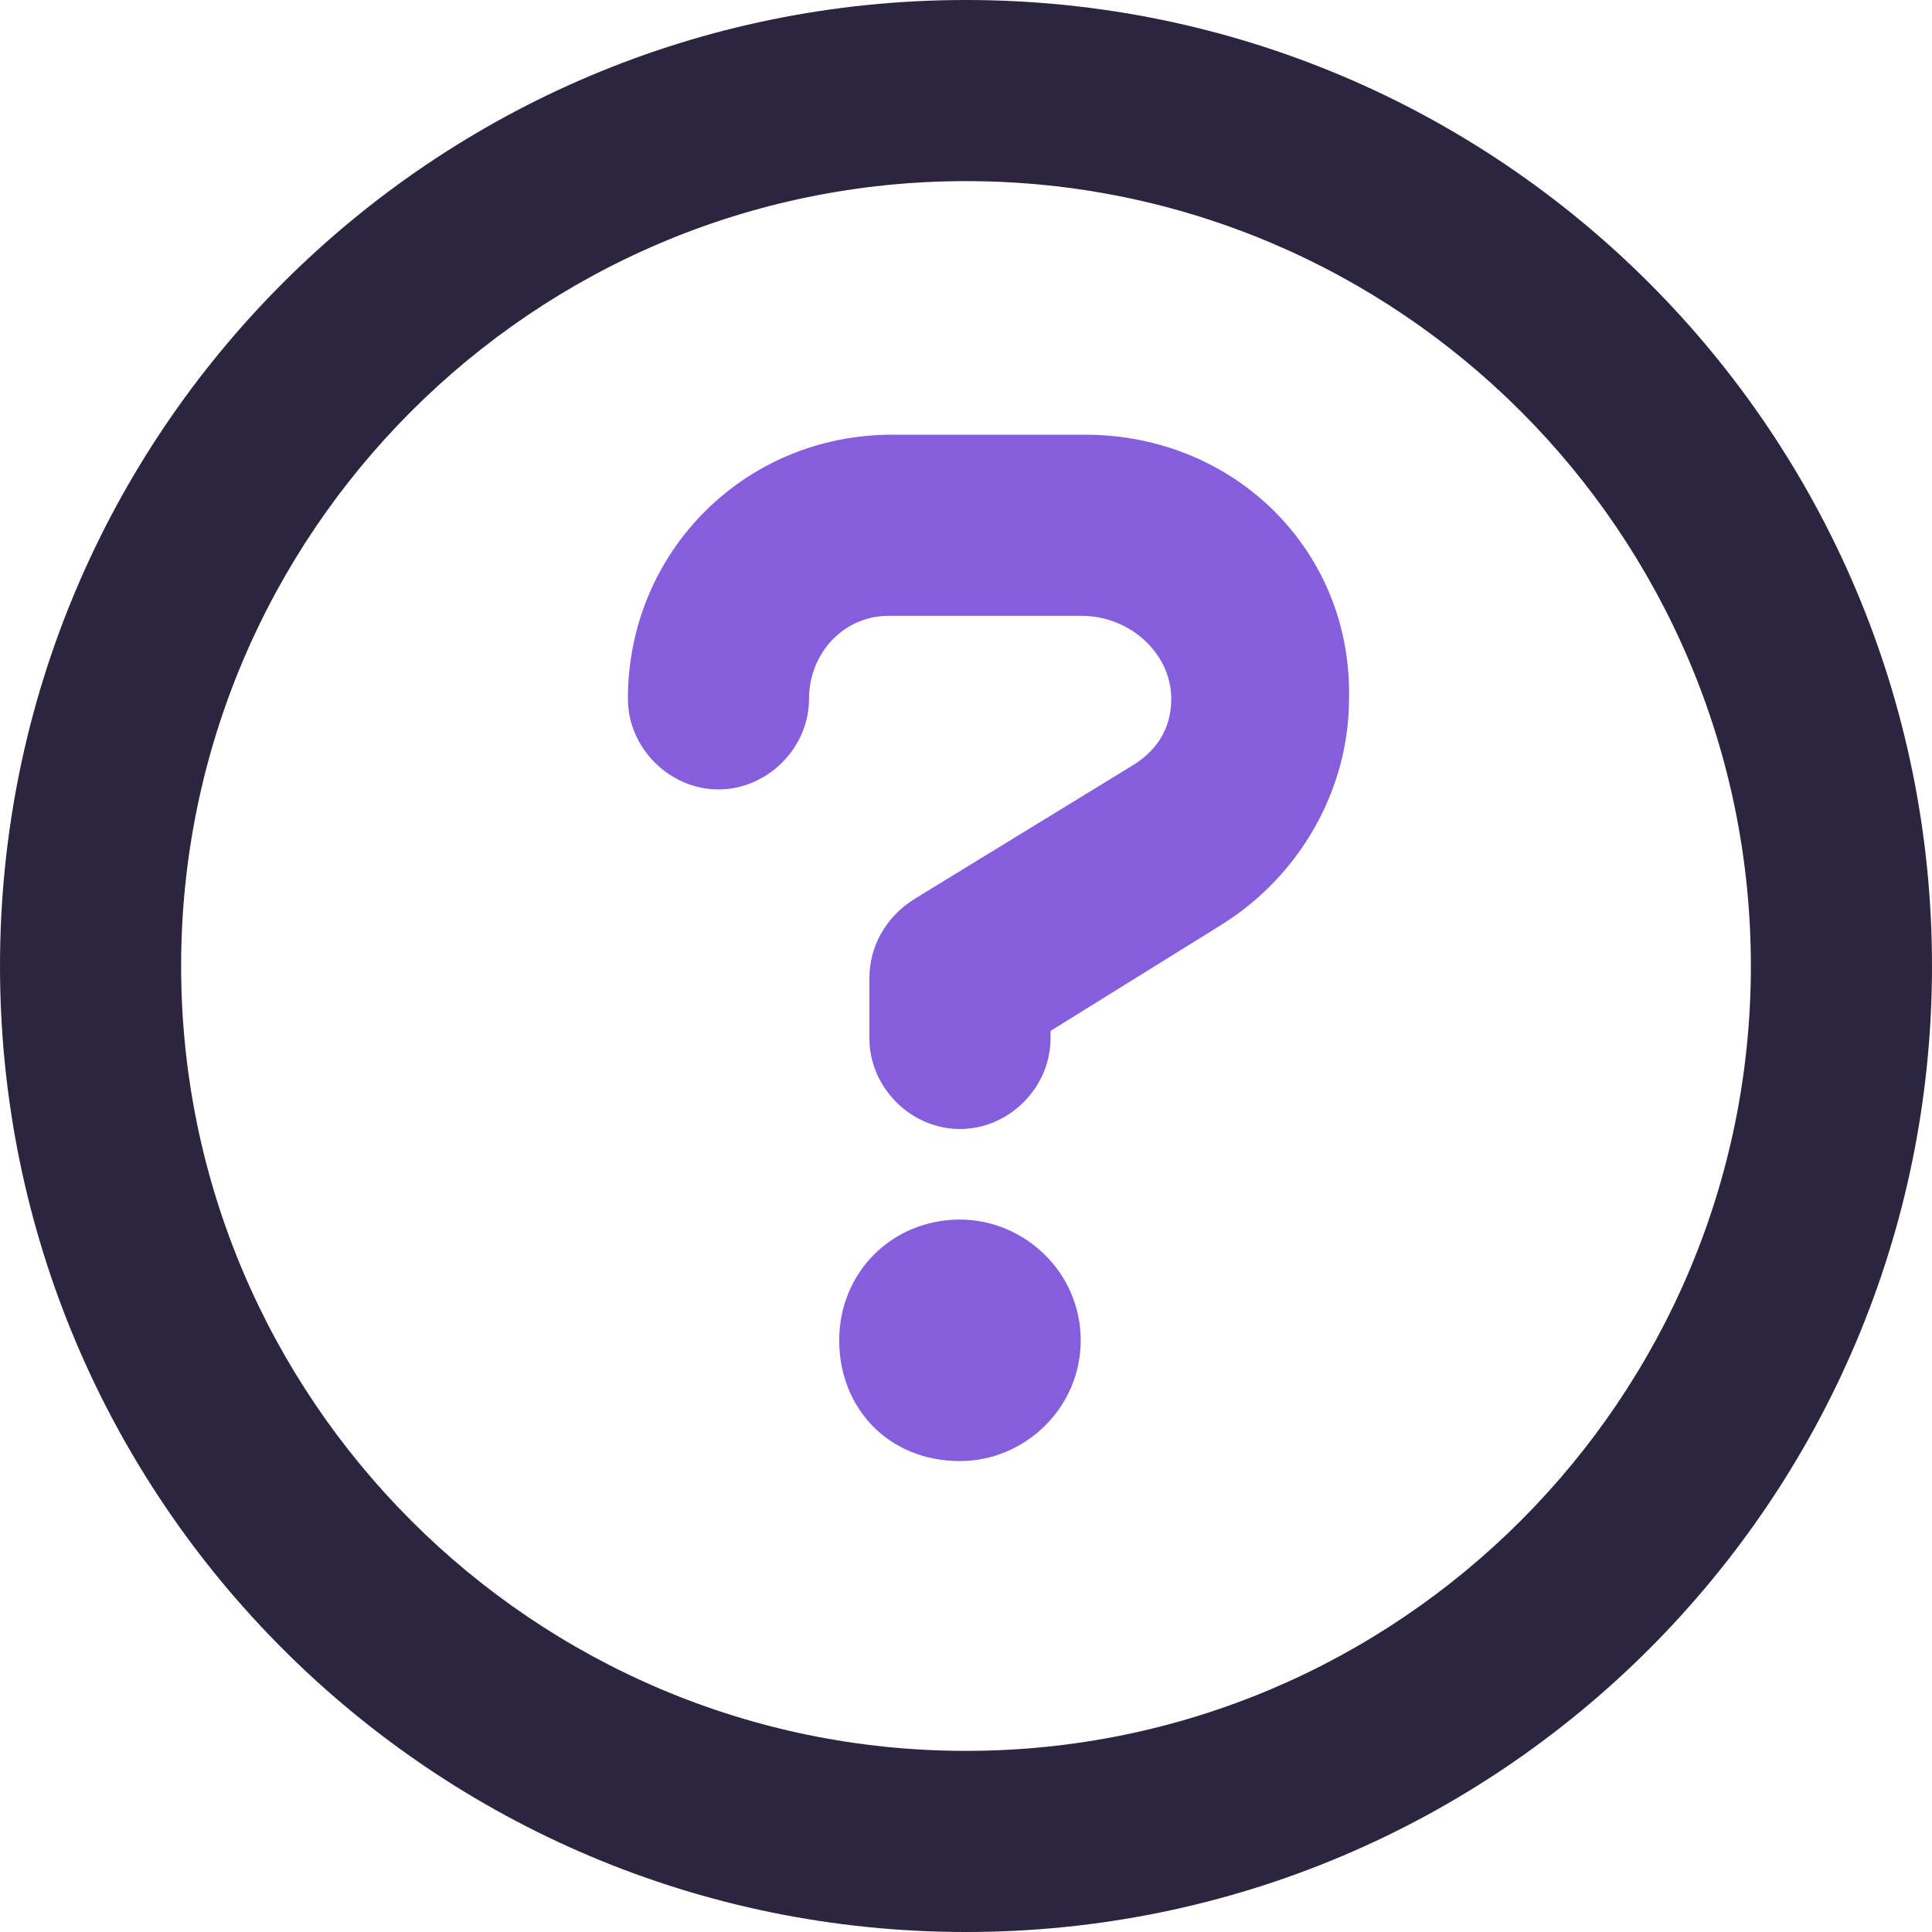 <svg width="40" height="40" viewBox="0 0 40 40" fill="none" xmlns="http://www.w3.org/2000/svg">
<g clip-path="url(#clip0_957_14323)">
<path d="M20 0C8.953 0 0 8.953 0 20C0 31.047 8.953 40 20 40C31.047 40 40 31.047 40 20C40 8.953 31.047 0 20 0ZM20 36.25C11.039 36.25 3.75 28.96 3.75 20C3.75 11.04 11.039 3.75 20 3.75C28.961 3.75 36.25 11.04 36.25 20C36.25 28.96 28.961 36.25 20 36.25Z" fill="#2D253F"/>
<path d="M19.875 25.25C18.469 25.25 17.375 26.344 17.375 27.75C17.375 29.156 18.398 30.25 19.875 30.25C21.211 30.25 22.375 29.156 22.375 27.75C22.375 26.344 21.211 25.25 19.875 25.25ZM22.461 9H18.469C15.422 9 13 11.422 13 14.469C13 15.484 13.859 16.344 14.875 16.344C15.891 16.344 16.75 15.484 16.75 14.469C16.75 13.531 17.461 12.75 18.398 12.75H22.391C23.398 12.75 24.25 13.531 24.25 14.469C24.25 15.094 23.938 15.57 23.391 15.883L18.938 18.609C18.312 19 18 19.625 18 20.25V21.5C18 22.516 18.859 23.375 19.875 23.375C20.891 23.375 21.75 22.516 21.75 21.5V21.344L25.273 19.156C26.914 18.141 27.93 16.344 27.93 14.469C28 11.422 25.578 9 22.461 9Z" fill="#855EDE"/>
</g>
<defs>
<clipPath id="clip0_957_14323">
<rect width="40" height="40" fill="white"/>
</clipPath>
</defs>
</svg>
